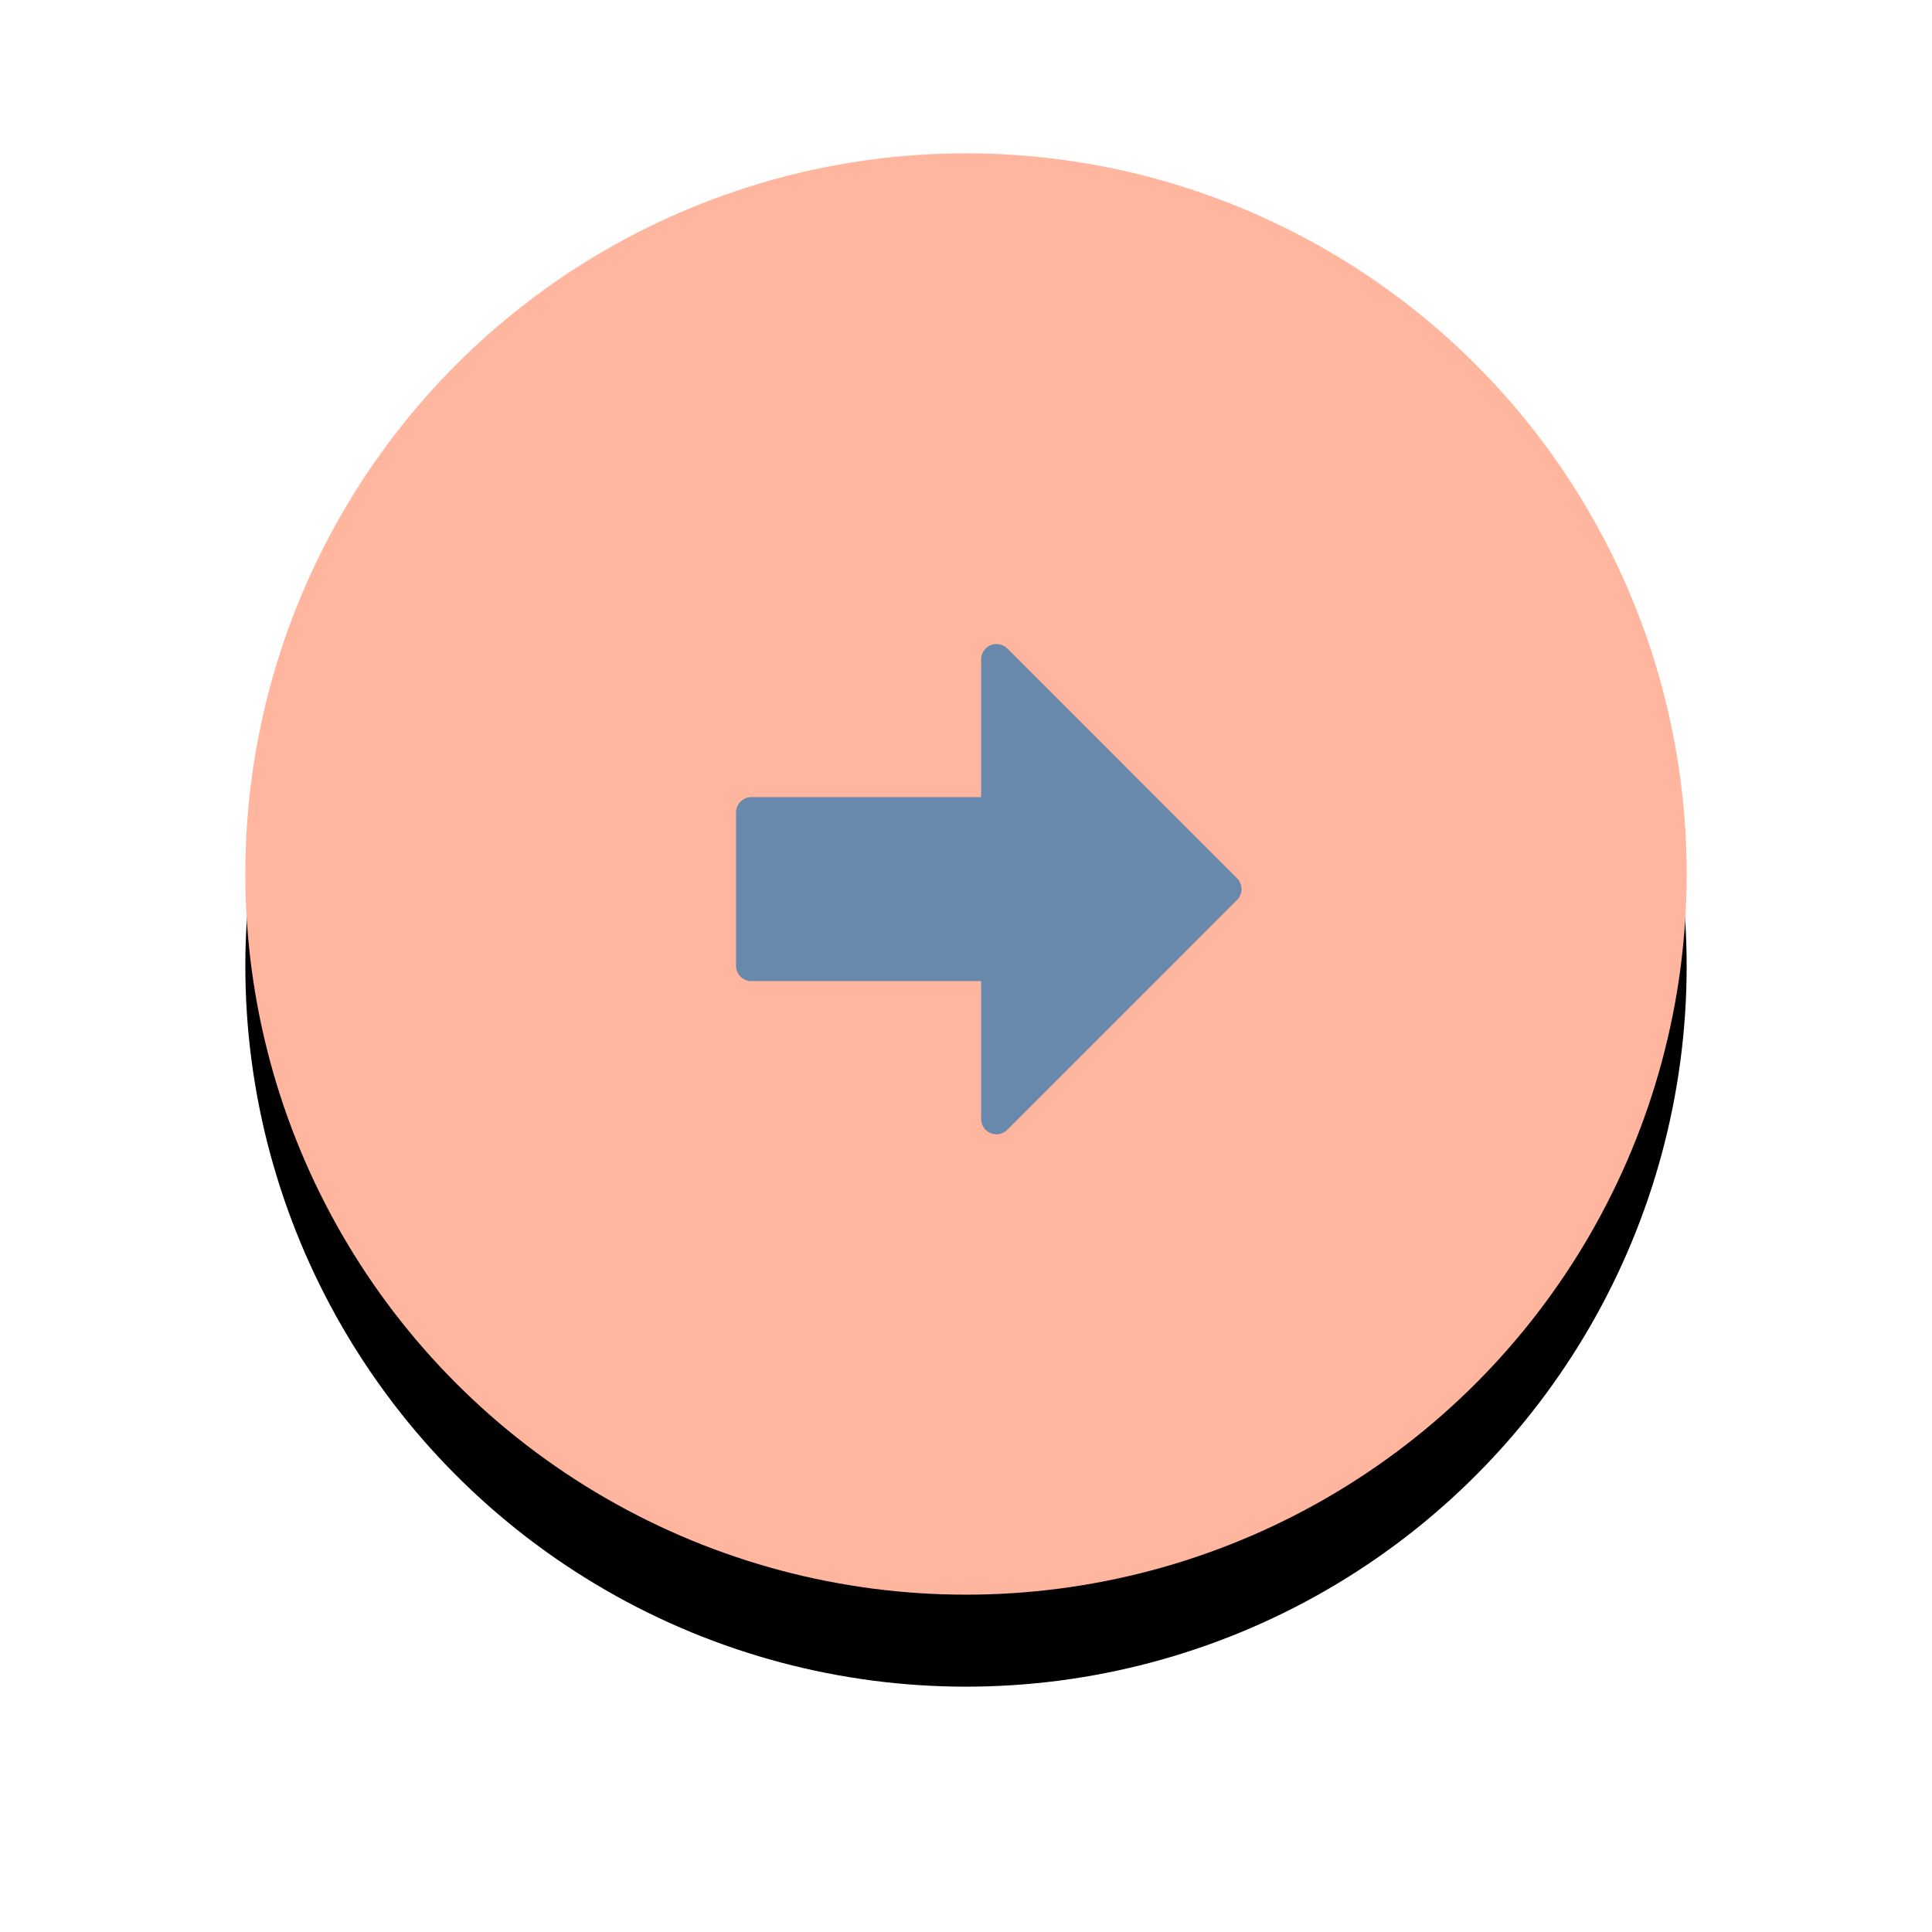 <?xml version="1.0" encoding="UTF-8"?>
<svg width="63px" height="63px" viewBox="0 0 63 63" version="1.1" xmlns="http://www.w3.org/2000/svg" xmlns:xlink="http://www.w3.org/1999/xlink">
    <!-- Generator: Sketch 52.6 (67491) - http://www.bohemiancoding.com/sketch -->
    <title>Button-Link</title>
    <desc>Created with Sketch.</desc>
    <defs>
        <circle id="path-1" cx="23.5" cy="23.5" r="23.5"></circle>
        <filter x="-28.7%" y="-22.3%" width="157.4%" height="157.4%" filterUnits="objectBoundingBox" id="filter-2">
            <feOffset dx="0" dy="3" in="SourceAlpha" result="shadowOffsetOuter1"></feOffset>
            <feGaussianBlur stdDeviation="4" in="shadowOffsetOuter1" result="shadowBlurOuter1"></feGaussianBlur>
            <feColorMatrix values="0 0 0 0 0.098   0 0 0 0 0.302   0 0 0 0 0.643  0 0 0 0.3 0" type="matrix" in="shadowBlurOuter1"></feColorMatrix>
        </filter>
    </defs>
    <g id="Desktop-Screens" stroke="none" stroke-width="1" fill="none" fill-rule="evenodd">
        <g id="Tickr-Homepage-Desktop-07" transform="translate(-1116, -5636)">
            <g id="Group-12" transform="translate(-186, 5117)">
                <g id="06-Section-Feature-04">
                    <g id="Text-Feature-Copy-3" transform="translate(1012, 140)">
                        <g id="Button-Link" transform="translate(0, 384)">
                            <g transform="translate(298, 0)">
                                <g id="Oval">
                                    <use fill="black" fill-opacity="1" filter="url(#filter-2)" xlink:href="#path-1"></use>
                                    <use fill="#FFB59E" fill-rule="evenodd" xlink:href="#path-1"></use>
                                </g>
                                <path d="M32.339,24.347 L24.847,31.841 C24.75,31.937 24.622,31.988 24.493,31.988 C24.429,31.988 24.363,31.975 24.302,31.949 C24.114,31.872 23.993,31.689 23.993,31.488 L23.993,26.993 L16.5,26.993 C16.368,26.993 16.24,26.941 16.147,26.847 C16.053,26.753 16,26.625 16,26.493 L16,21.499 C16,21.223 16.224,20.993 16.5,20.993 L23.993,20.993 L23.993,16.5 C23.993,16.298 24.114,16.116 24.302,16.038 C24.489,15.962 24.703,16.003 24.847,16.147 L32.339,23.64 C32.534,23.835 32.534,24.152 32.339,24.347" id="Path" fill="#6889AB"></path>
                            </g>
                        </g>
                    </g>
                </g>
            </g>
        </g>
    </g>
</svg>